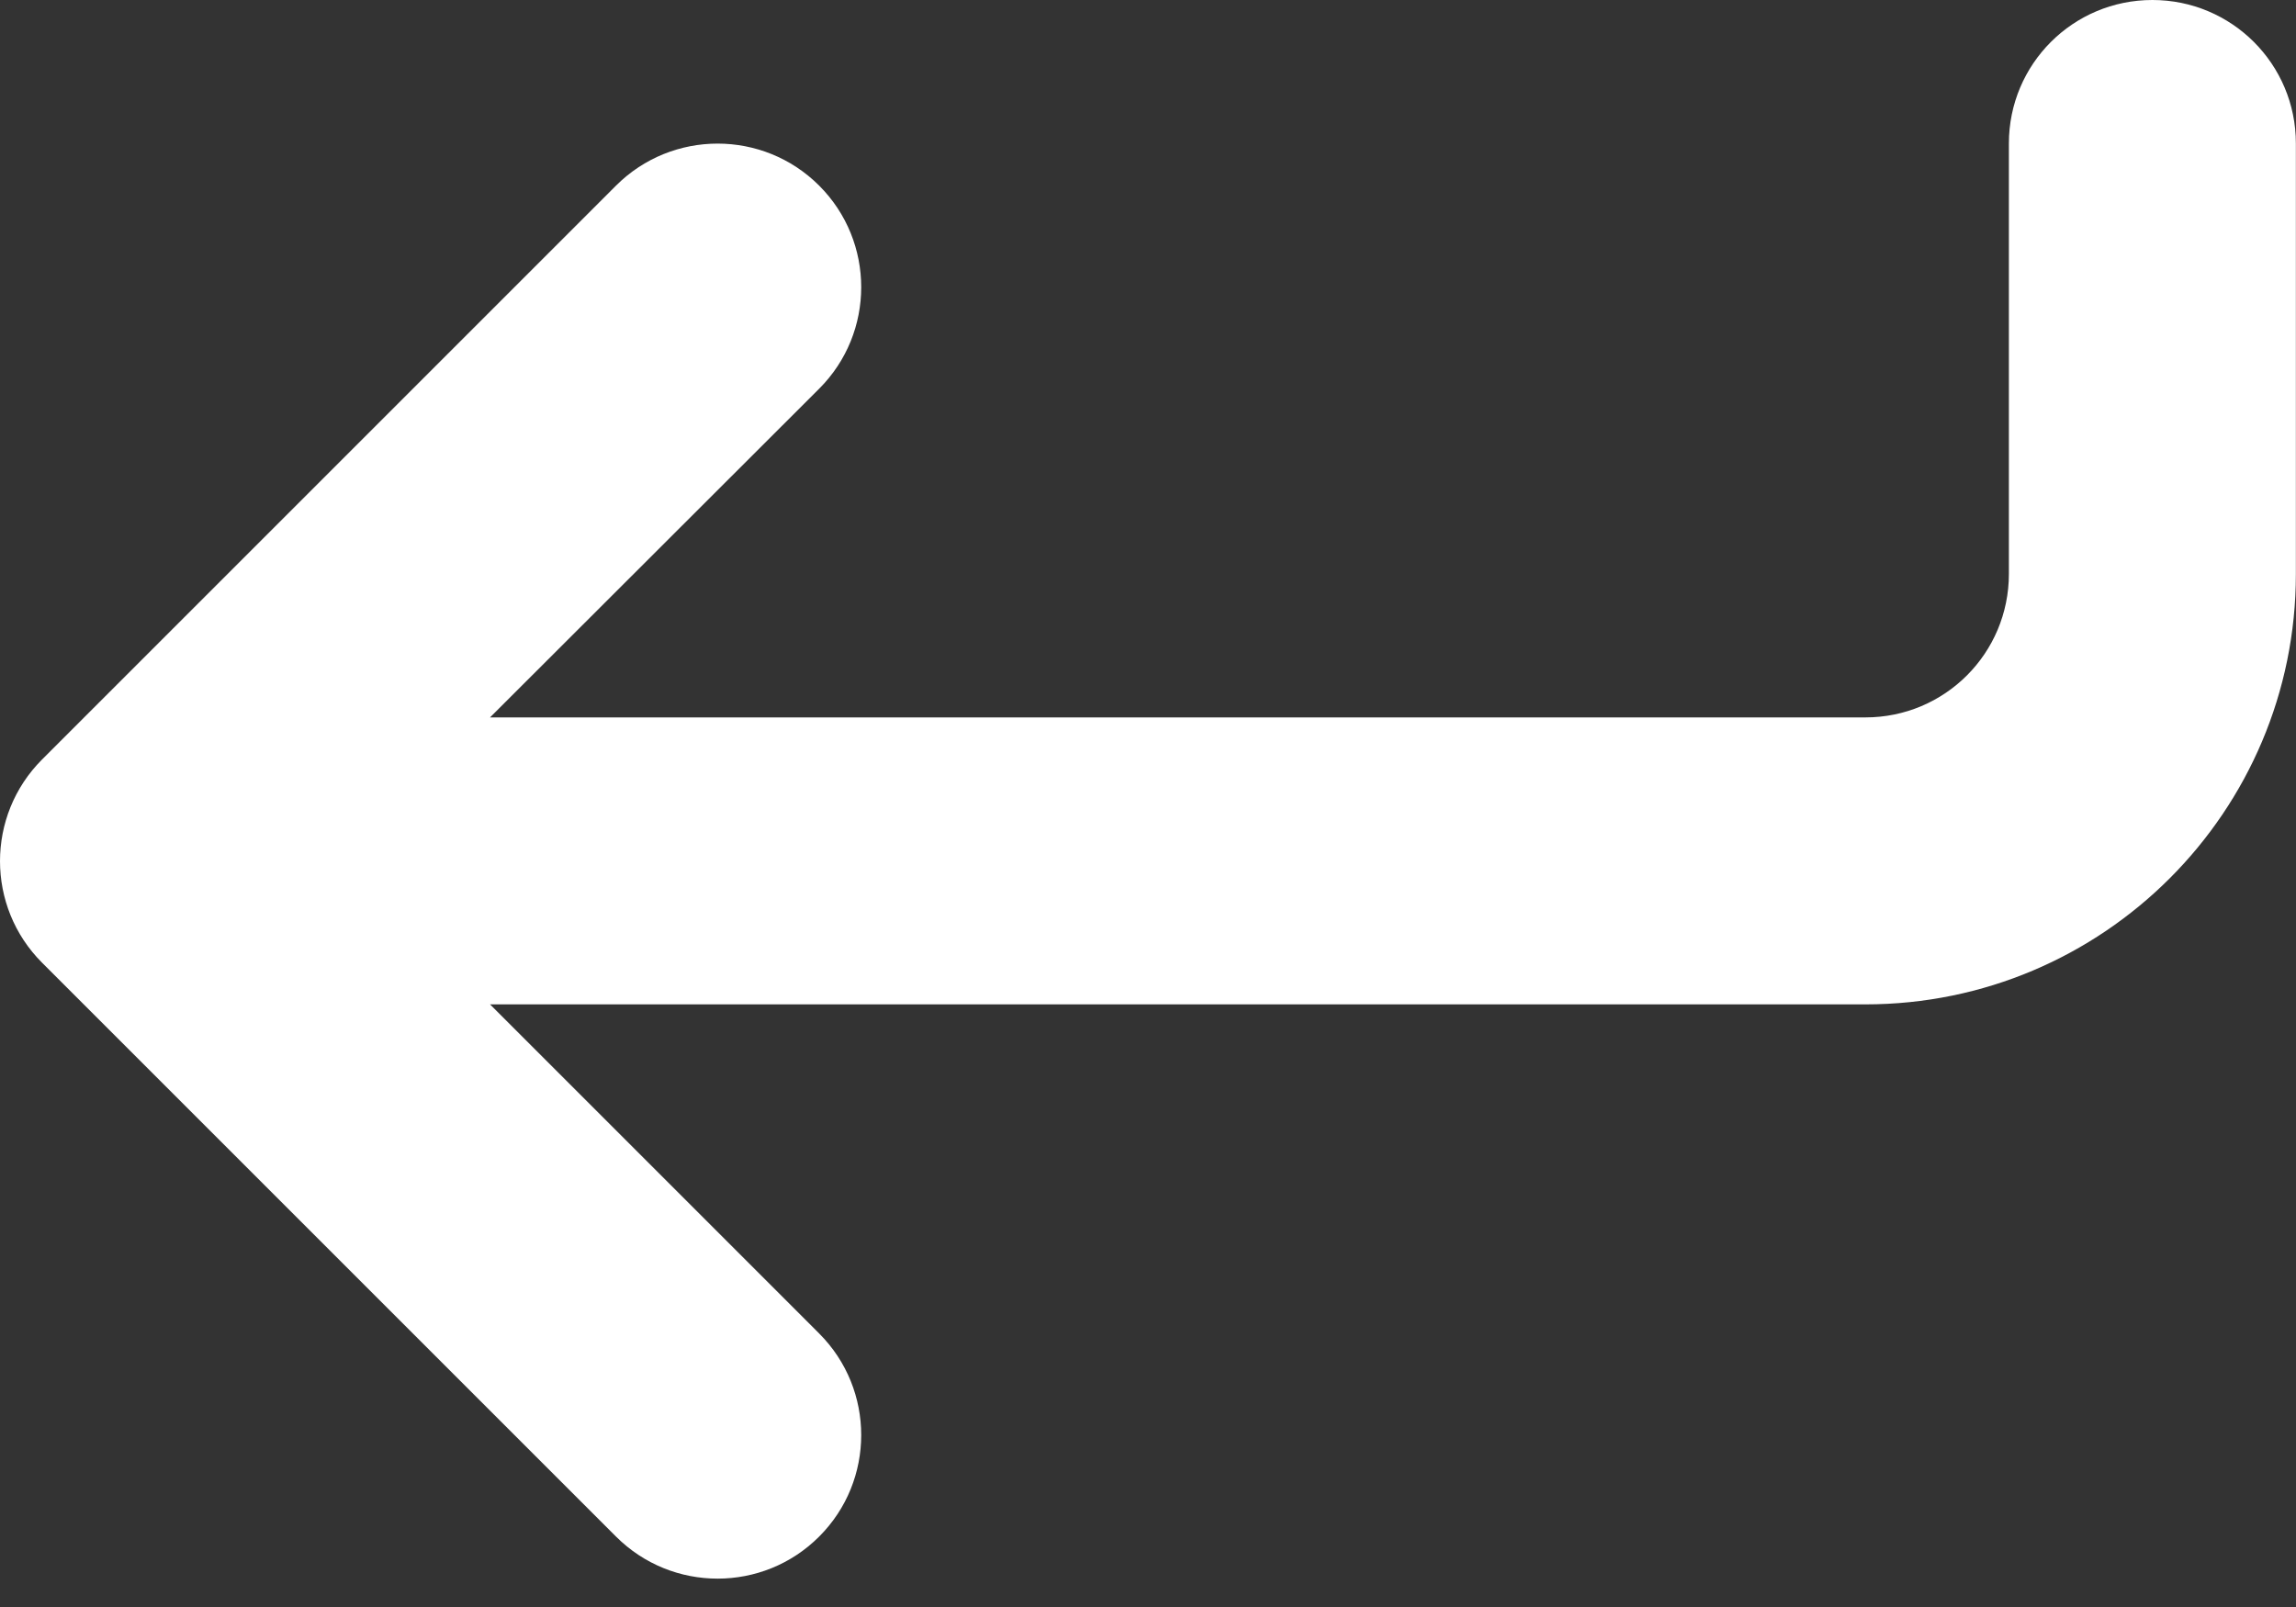<svg width="40" height="28" viewBox="0 0 40 28" fill="none" xmlns="http://www.w3.org/2000/svg">
    <rect x="0" y="0" width="40" height="28" fill="#333333" stroke="none"/>
    <path d="M34.998 2.5C34.998 1.117 36.115 0 37.498 0C38.881 0 39.998 1.117 39.998 2.5V10C39.998 14.141 36.639 17.5 32.498 17.5L8.537 17.5L14.271 23.234C15.248 24.211 15.248 25.797 14.271 26.773C13.295 27.75 11.709 27.75 10.732 26.773L0.732 16.773C-0.244 15.797 -0.244 14.211 0.732 13.234L10.732 3.234C11.709 2.258 13.295 2.258 14.271 3.234C15.248 4.211 15.248 5.797 14.271 6.773L8.537 12.5L32.498 12.5C33.881 12.5 34.998 11.383 34.998 10V2.5Z" fill="white"/>
</svg>
